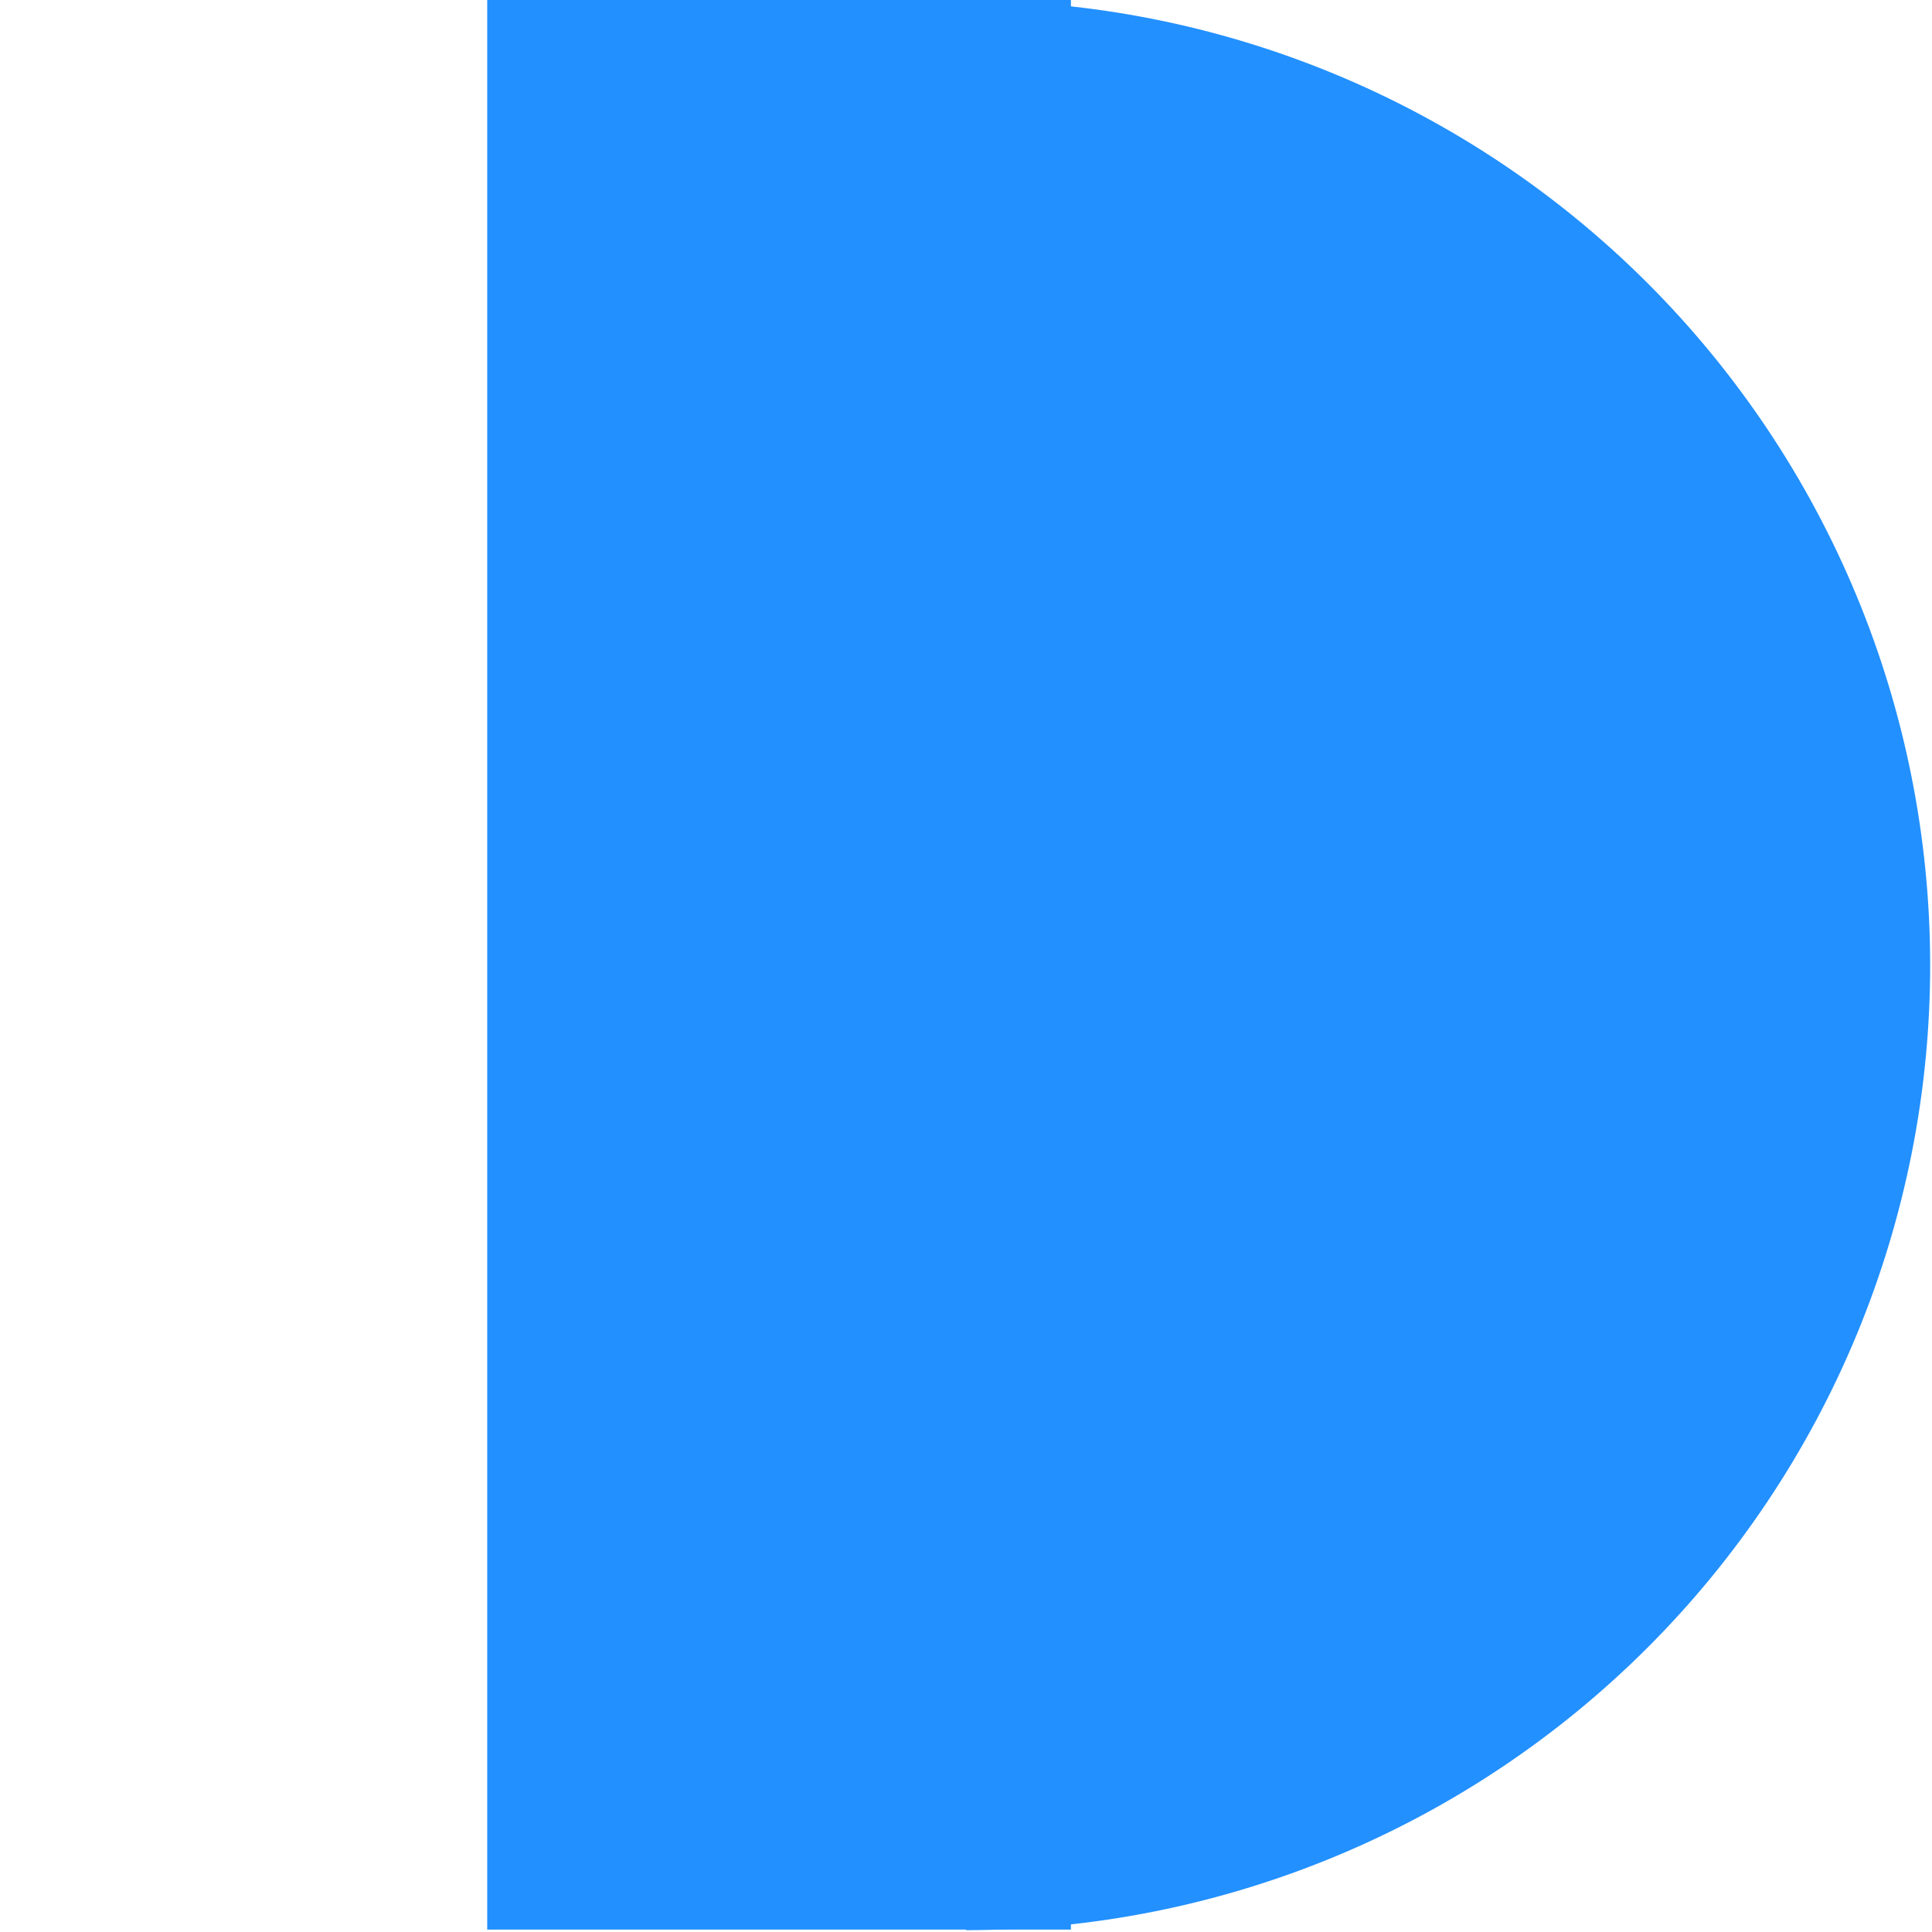 <svg width="801" height="801" viewBox="0 0 801 801" fill="none" xmlns="http://www.w3.org/2000/svg">
<path d="M400 0.24C452.529 0.209 504.549 10.524 553.092 30.596C601.634 50.669 645.747 80.107 682.913 117.228C720.079 154.349 749.569 198.427 769.7 246.945C789.831 295.463 800.208 347.472 800.24 400C800.271 452.529 789.956 504.55 769.883 553.092C749.81 601.634 720.373 645.747 683.252 682.913C646.131 720.079 602.053 749.569 553.534 769.7C505.016 789.831 453.008 800.208 400.479 800.24L400.24 400.24L400 0.24Z" fill="#2290FF"/>
<rect x="202" width="242" height="800" fill="#2290FF"/>
</svg>
